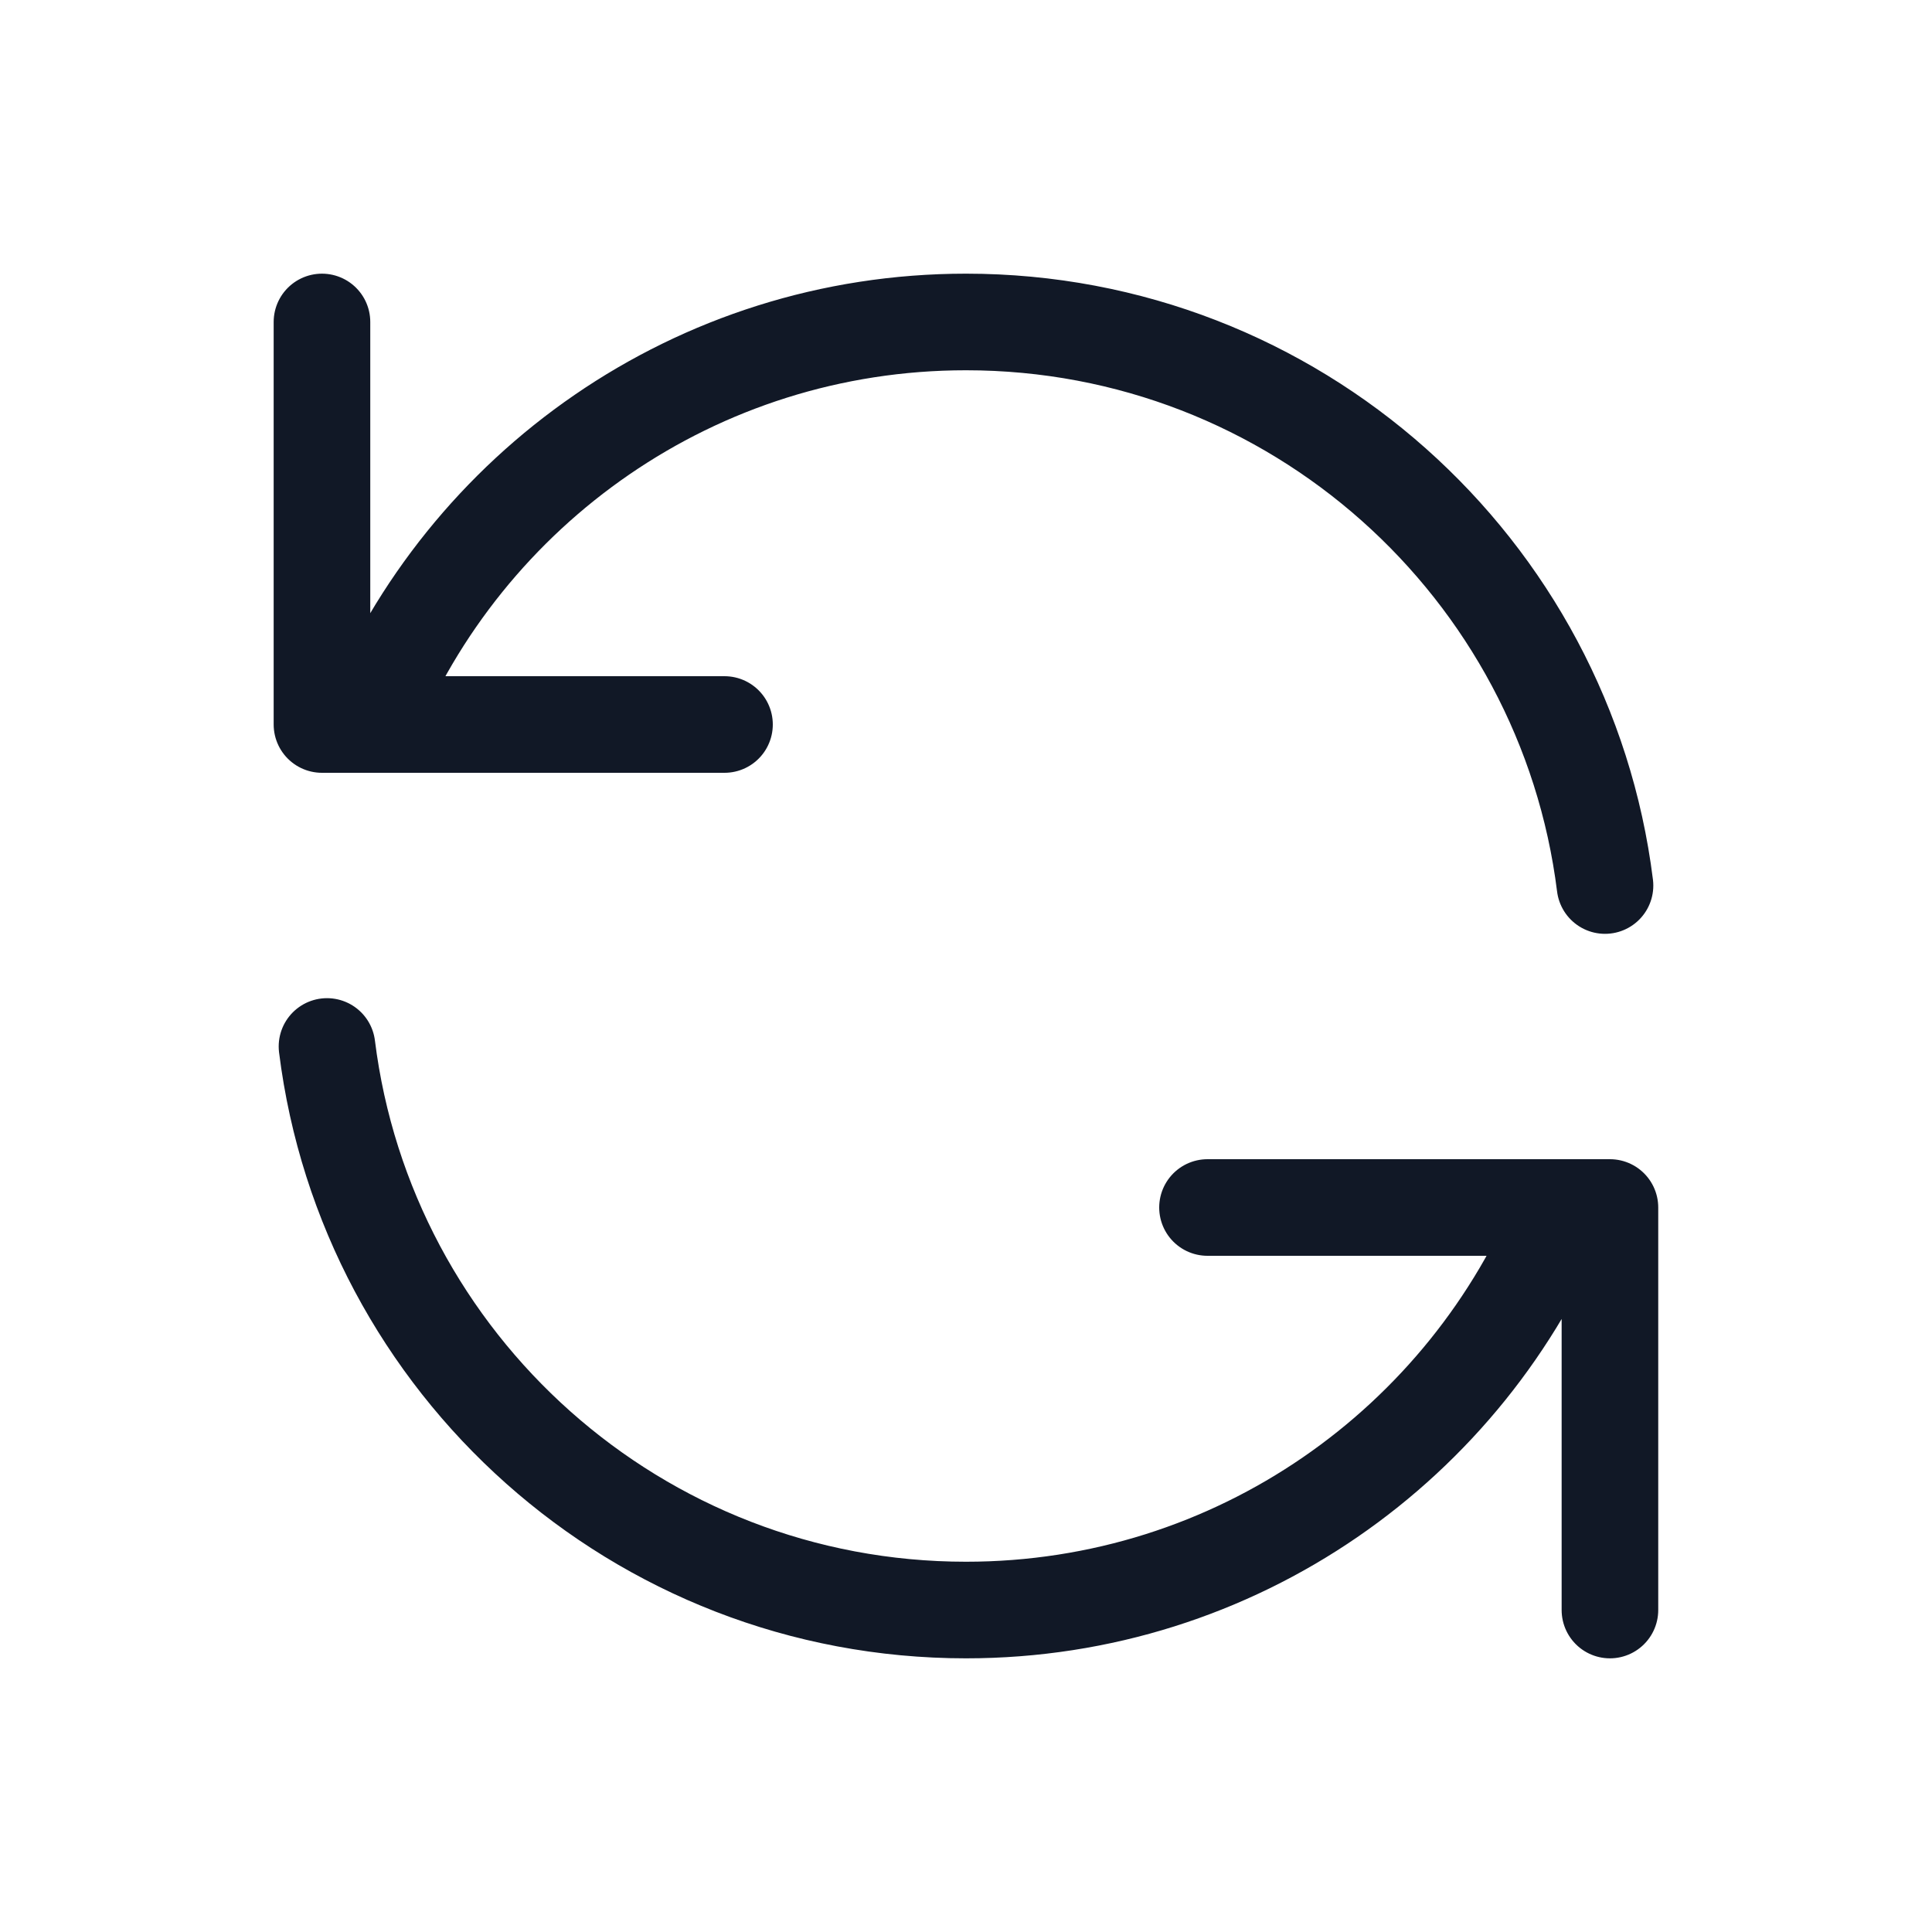 <svg width="20" height="20" viewBox="0 0 20 20" fill="none" xmlns="http://www.w3.org/2000/svg">
<path d="M3.333 3.333V7.5H3.818M16.615 9.167C16.205 5.878 13.399 3.333 10 3.333C7.202 3.333 4.807 5.057 3.818 7.5M3.818 7.5H7.5M16.666 16.667V12.5H16.182M16.182 12.5C15.193 14.943 12.797 16.667 10 16.667C6.6 16.667 3.795 14.122 3.385 10.833M16.182 12.5H12.5" stroke="#111826" stroke-linecap="round" stroke-linejoin="round"/>
</svg>
